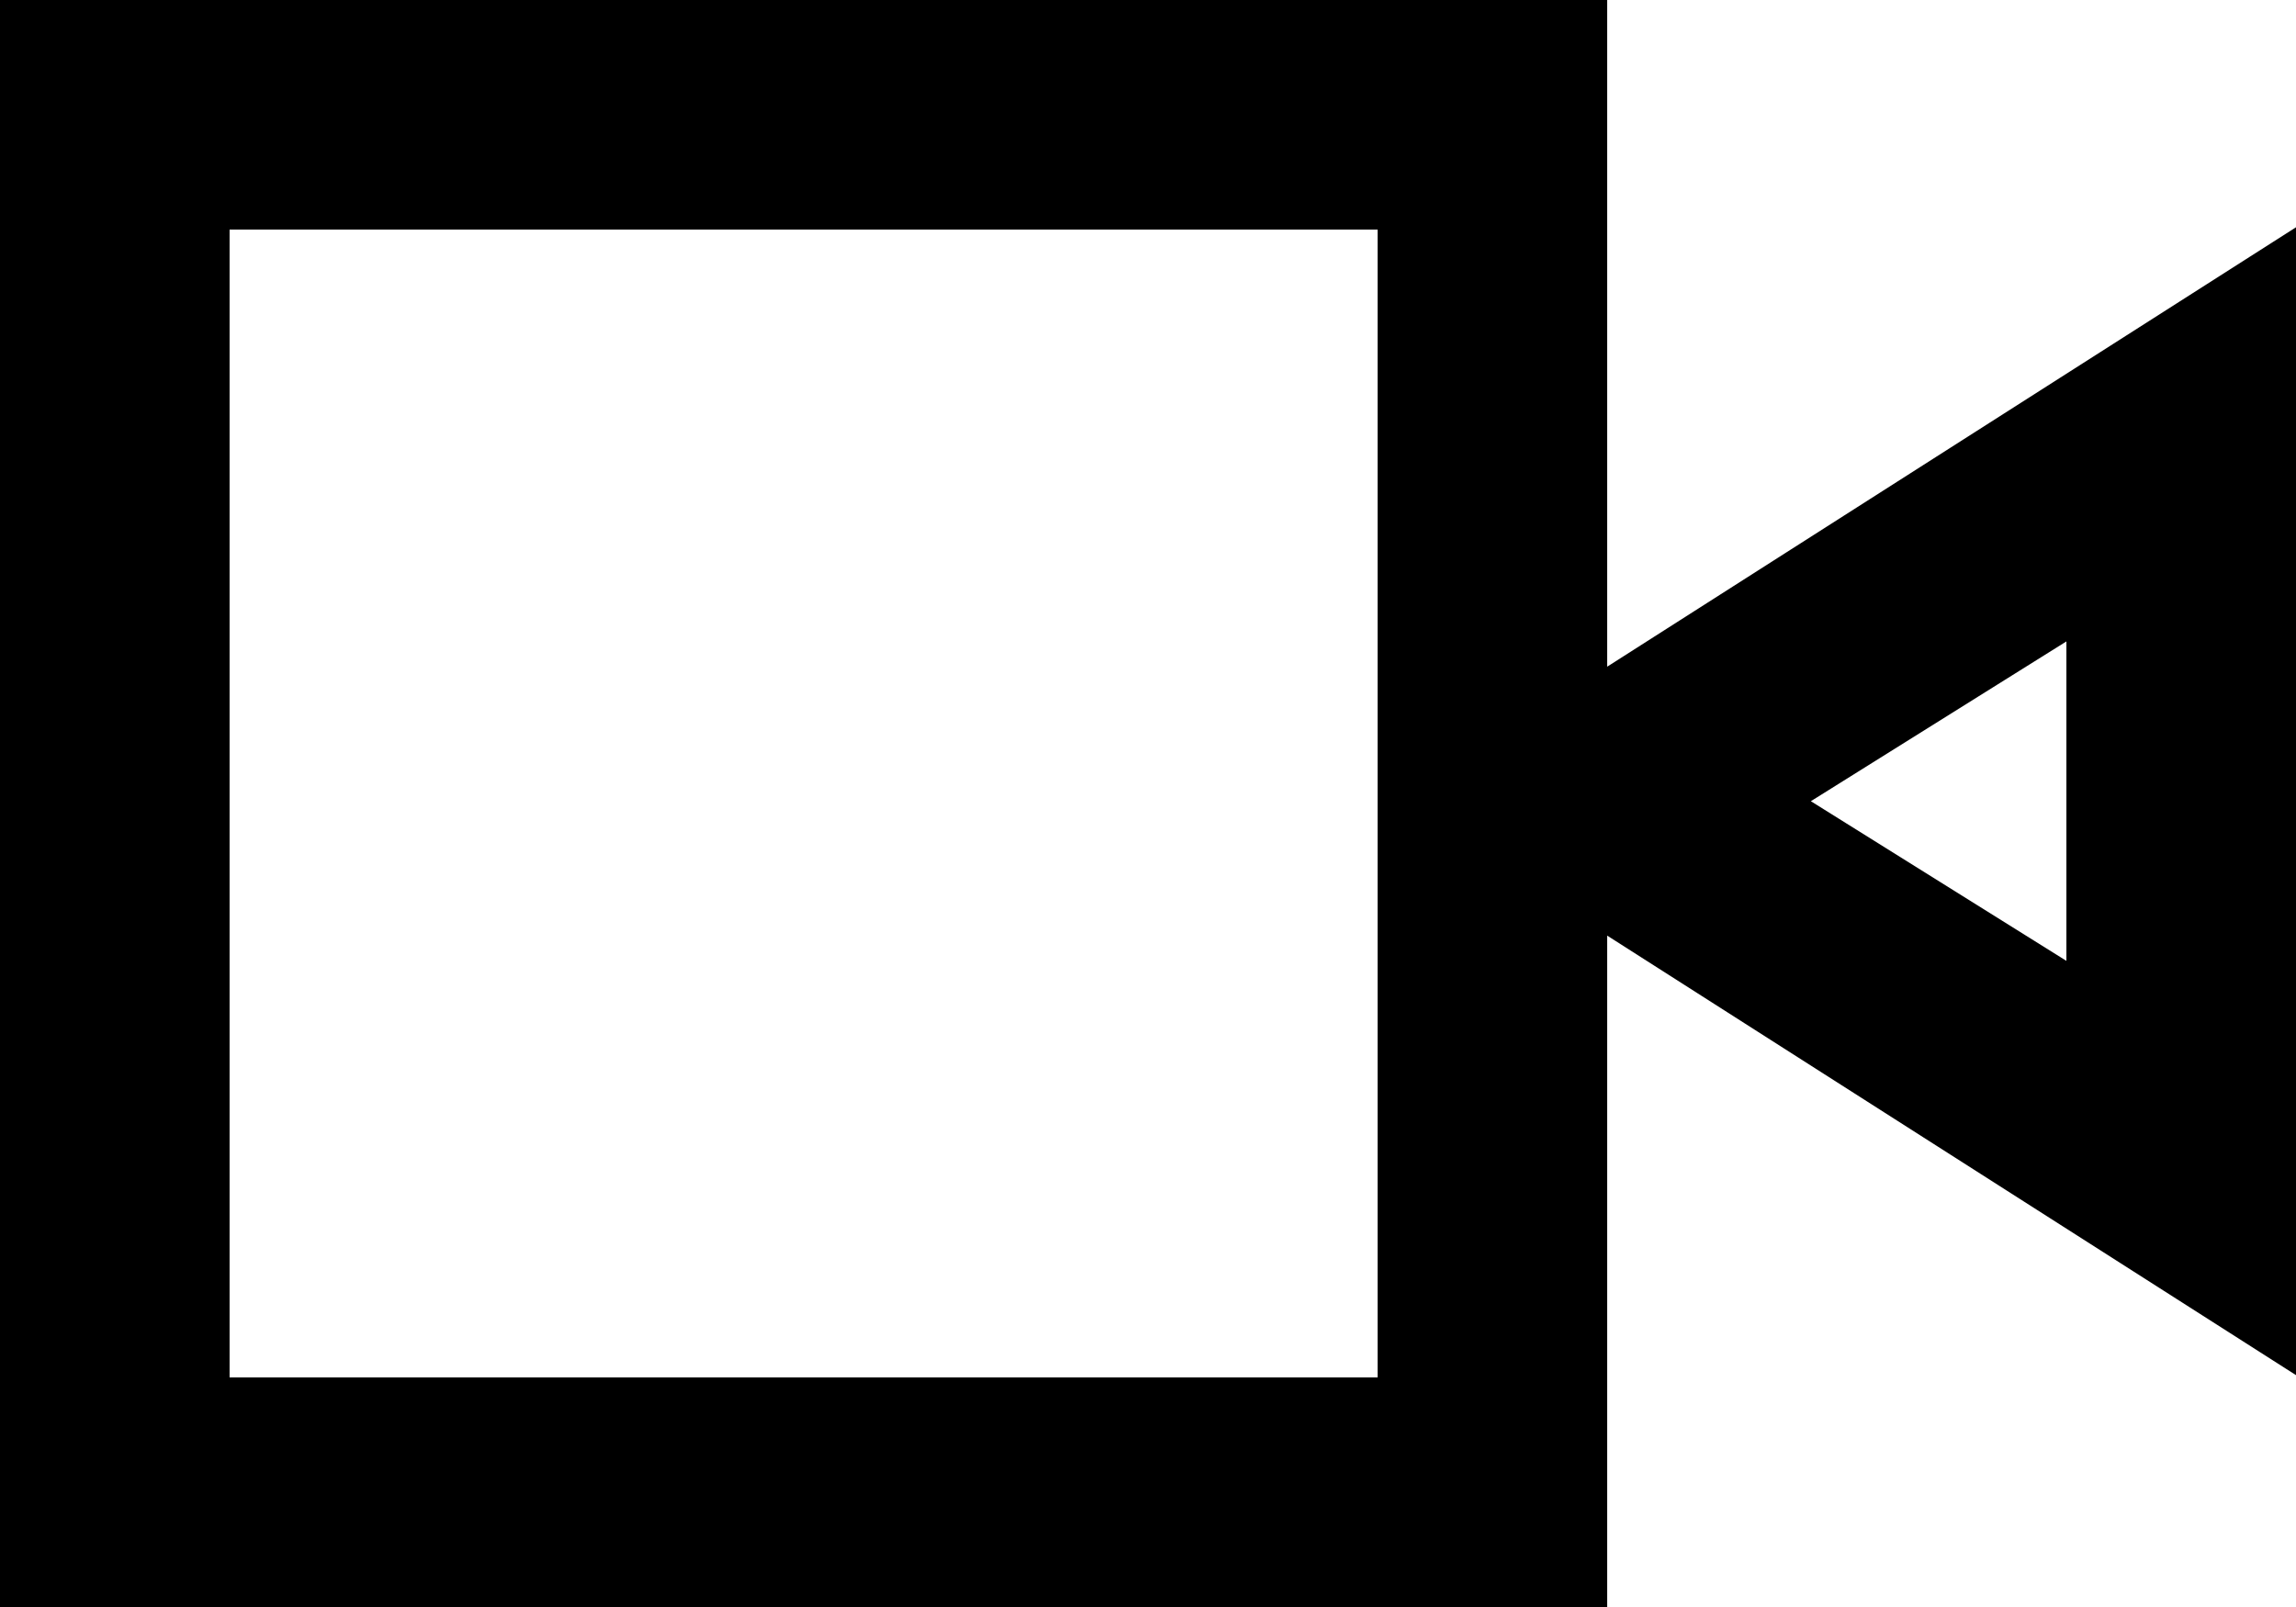 <svg viewBox="0 0 20 14" xmlns="http://www.w3.org/2000/svg" fill="currentColor" focusable="false">
  <path d="M18 8.371L15.774 6.98 18 5.588v2.783zM2 12h10V2H2v10zm12-6.192V0H0v14h14V8.151l6 3.829v-10l-6 3.828z" fill-rule="evenodd"/>
</svg>
